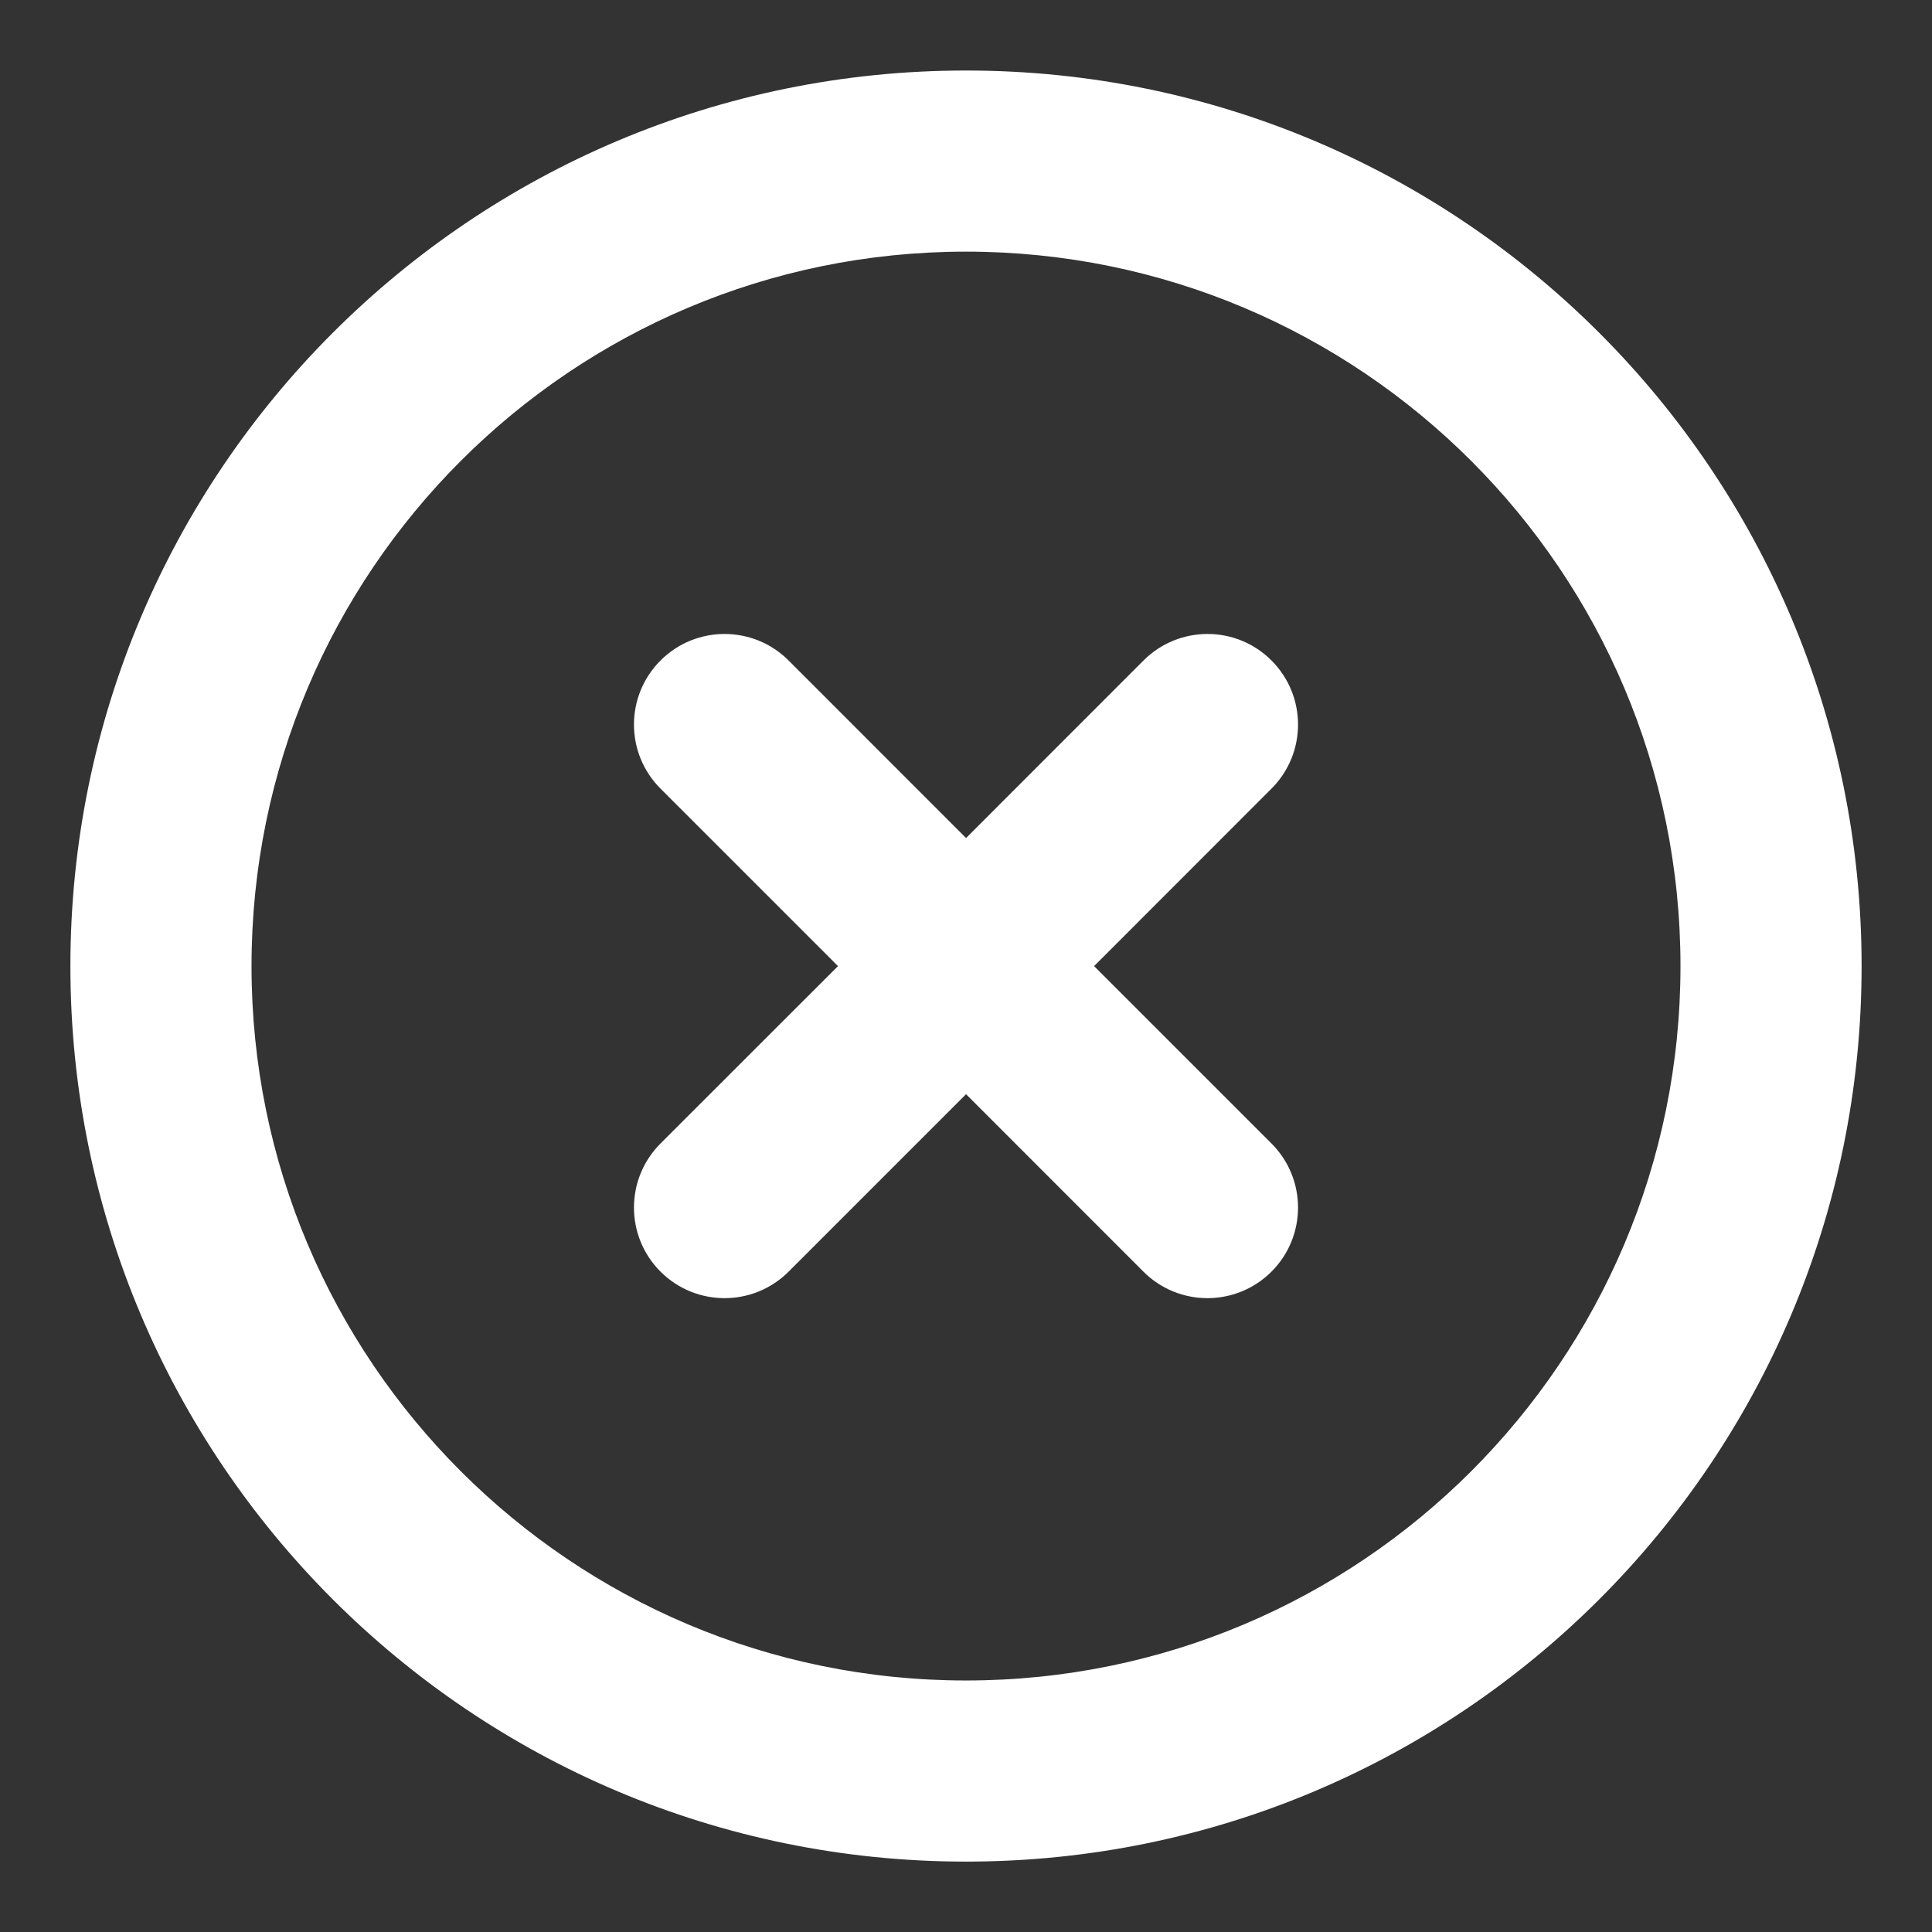 <svg width="16" height="16" viewBox="0 0 16 16" fill="none" xmlns="http://www.w3.org/2000/svg">
<rect x="0" y="0" width="16" height="16" fill="#333333" stroke="none"/>
<path d="M9.469 10.531C9.762 10.824 10.237 10.824 10.53 10.531C10.823 10.238 10.823 9.763 10.53 9.47L9.469 10.531ZM6.531 5.47C6.238 5.177 5.763 5.177 5.47 5.47C5.177 5.763 5.177 6.238 5.47 6.531L6.531 5.47ZM5.47 9.47C5.177 9.763 5.177 10.238 5.47 10.531C5.763 10.824 6.238 10.824 6.531 10.531L5.47 9.47ZM10.53 6.531C10.823 6.238 10.823 5.763 10.53 5.47C10.238 5.177 9.763 5.177 9.47 5.47L10.53 6.531ZM10.53 9.47L8.531 7.471L7.47 8.531L9.469 10.531L10.53 9.47ZM8.531 7.471L6.531 5.47L5.47 6.531L7.47 8.531L8.531 7.471ZM6.531 10.531L8.531 8.531L7.47 7.471L5.47 9.47L6.531 10.531ZM8.531 8.531L10.53 6.531L9.47 5.47L7.47 7.471L8.531 8.531ZM15.417 8.001C15.417 3.905 12.096 0.584 8 0.584V2.084C11.268 2.084 13.917 4.733 13.917 8.001H15.417ZM8 0.584C3.904 0.584 0.583 3.905 0.583 8.001H2.083C2.083 4.733 4.732 2.084 8 2.084V0.584ZM0.583 8.001C0.583 12.097 3.904 15.417 8 15.417V13.917C4.732 13.917 2.083 11.268 2.083 8.001H0.583ZM8 15.417C12.096 15.417 15.417 12.097 15.417 8.001H13.917C13.917 11.268 11.268 13.917 8 13.917V15.417Z" fill="white"/>
</svg>
